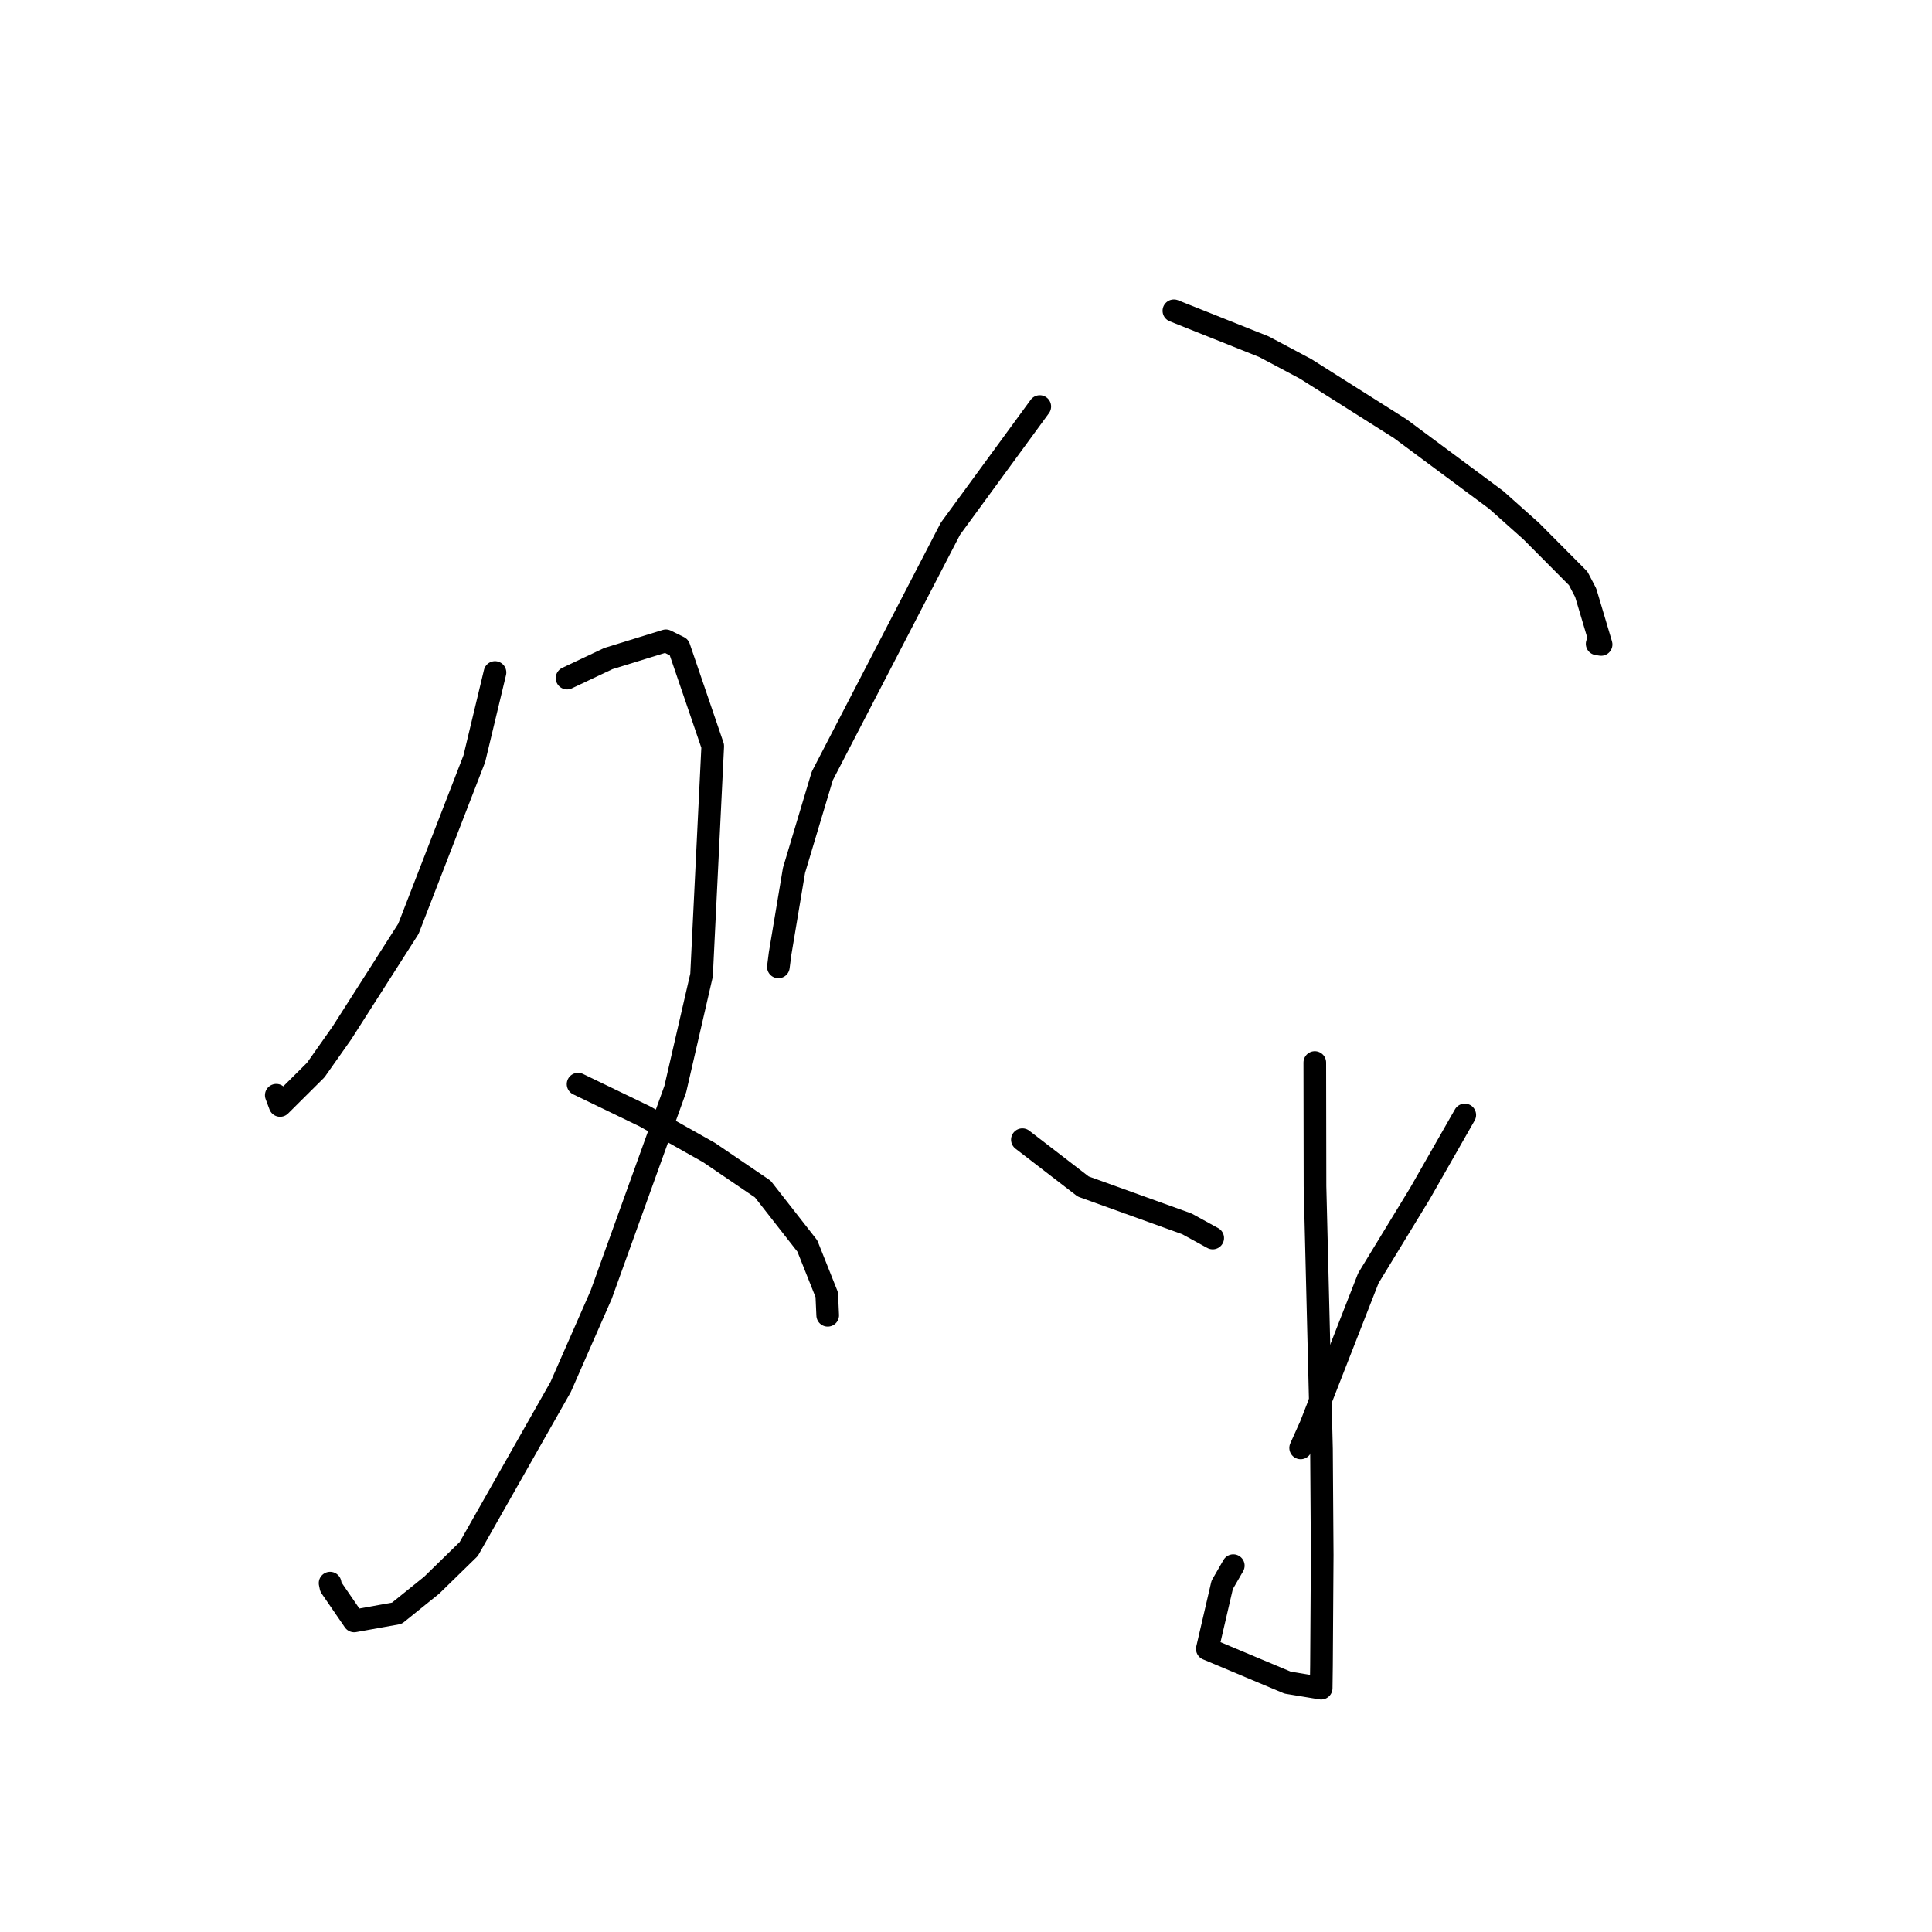 <?xml version="1.0" standalone="no"?>
    <svg width="256" height="256" xmlns="http://www.w3.org/2000/svg" version="1.1">
    <polyline stroke="black" stroke-width="3" stroke-linecap="round" fill="transparent" stroke-linejoin="round" points="65.589 89.107 62.847 100.541 54.12 123.066 45.292 136.889 41.84 141.784 37.117 146.479 36.664 145.27 36.609 145.122 " />
        <polyline stroke="black" stroke-width="3" stroke-linecap="round" fill="transparent" stroke-linejoin="round" points="75.137 89.85 80.611 87.263 88.237 84.907 89.969 85.769 94.441 98.866 92.958 129.213 89.482 144.295 79.658 171.558 74.291 183.778 62.11 205.251 57.206 210.04 52.585 213.766 46.931 214.783 43.849 210.295 43.739 209.772 " />
        <polyline stroke="black" stroke-width="3" stroke-linecap="round" fill="transparent" stroke-linejoin="round" points="76.597 143.652 85.427 147.917 93.969 152.73 101.075 157.56 106.979 165.106 109.552 171.56 109.667 174.123 109.675 174.285 " />
        <polyline stroke="black" stroke-width="3" stroke-linecap="round" fill="transparent" stroke-linejoin="round" points="137.777 53.87 125.931 70.064 108.955 102.823 105.21 115.327 103.361 126.391 103.16 127.962 103.139 128.119 " />
        <polyline stroke="black" stroke-width="3" stroke-linecap="round" fill="transparent" stroke-linejoin="round" points="155.546 41.18 167.49 45.946 173.006 48.879 185.55 56.81 198.258 66.243 202.884 70.369 209.119 76.641 210.111 78.54 212.154 85.394 211.63 85.312 " />
        <polyline stroke="black" stroke-width="3" stroke-linecap="round" fill="transparent" stroke-linejoin="round" points="174.218 140.791 174.246 157.182 175.104 191.984 175.2 206.037 175.105 220.67 175.065 223.665 175.064 223.692 170.624 222.959 159.977 218.488 161.947 210.004 163.418 207.455 " />
        <polyline stroke="black" stroke-width="3" stroke-linecap="round" fill="transparent" stroke-linejoin="round" points="135.47 151.013 143.531 157.217 157.269 162.166 160.483 163.932 160.691 164.044 " />
        <polyline stroke="black" stroke-width="3" stroke-linecap="round" fill="transparent" stroke-linejoin="round" points="194.09 147.738 188.155 158.139 181.313 169.367 173.662 188.926 172.343 191.856 " />
        </svg>